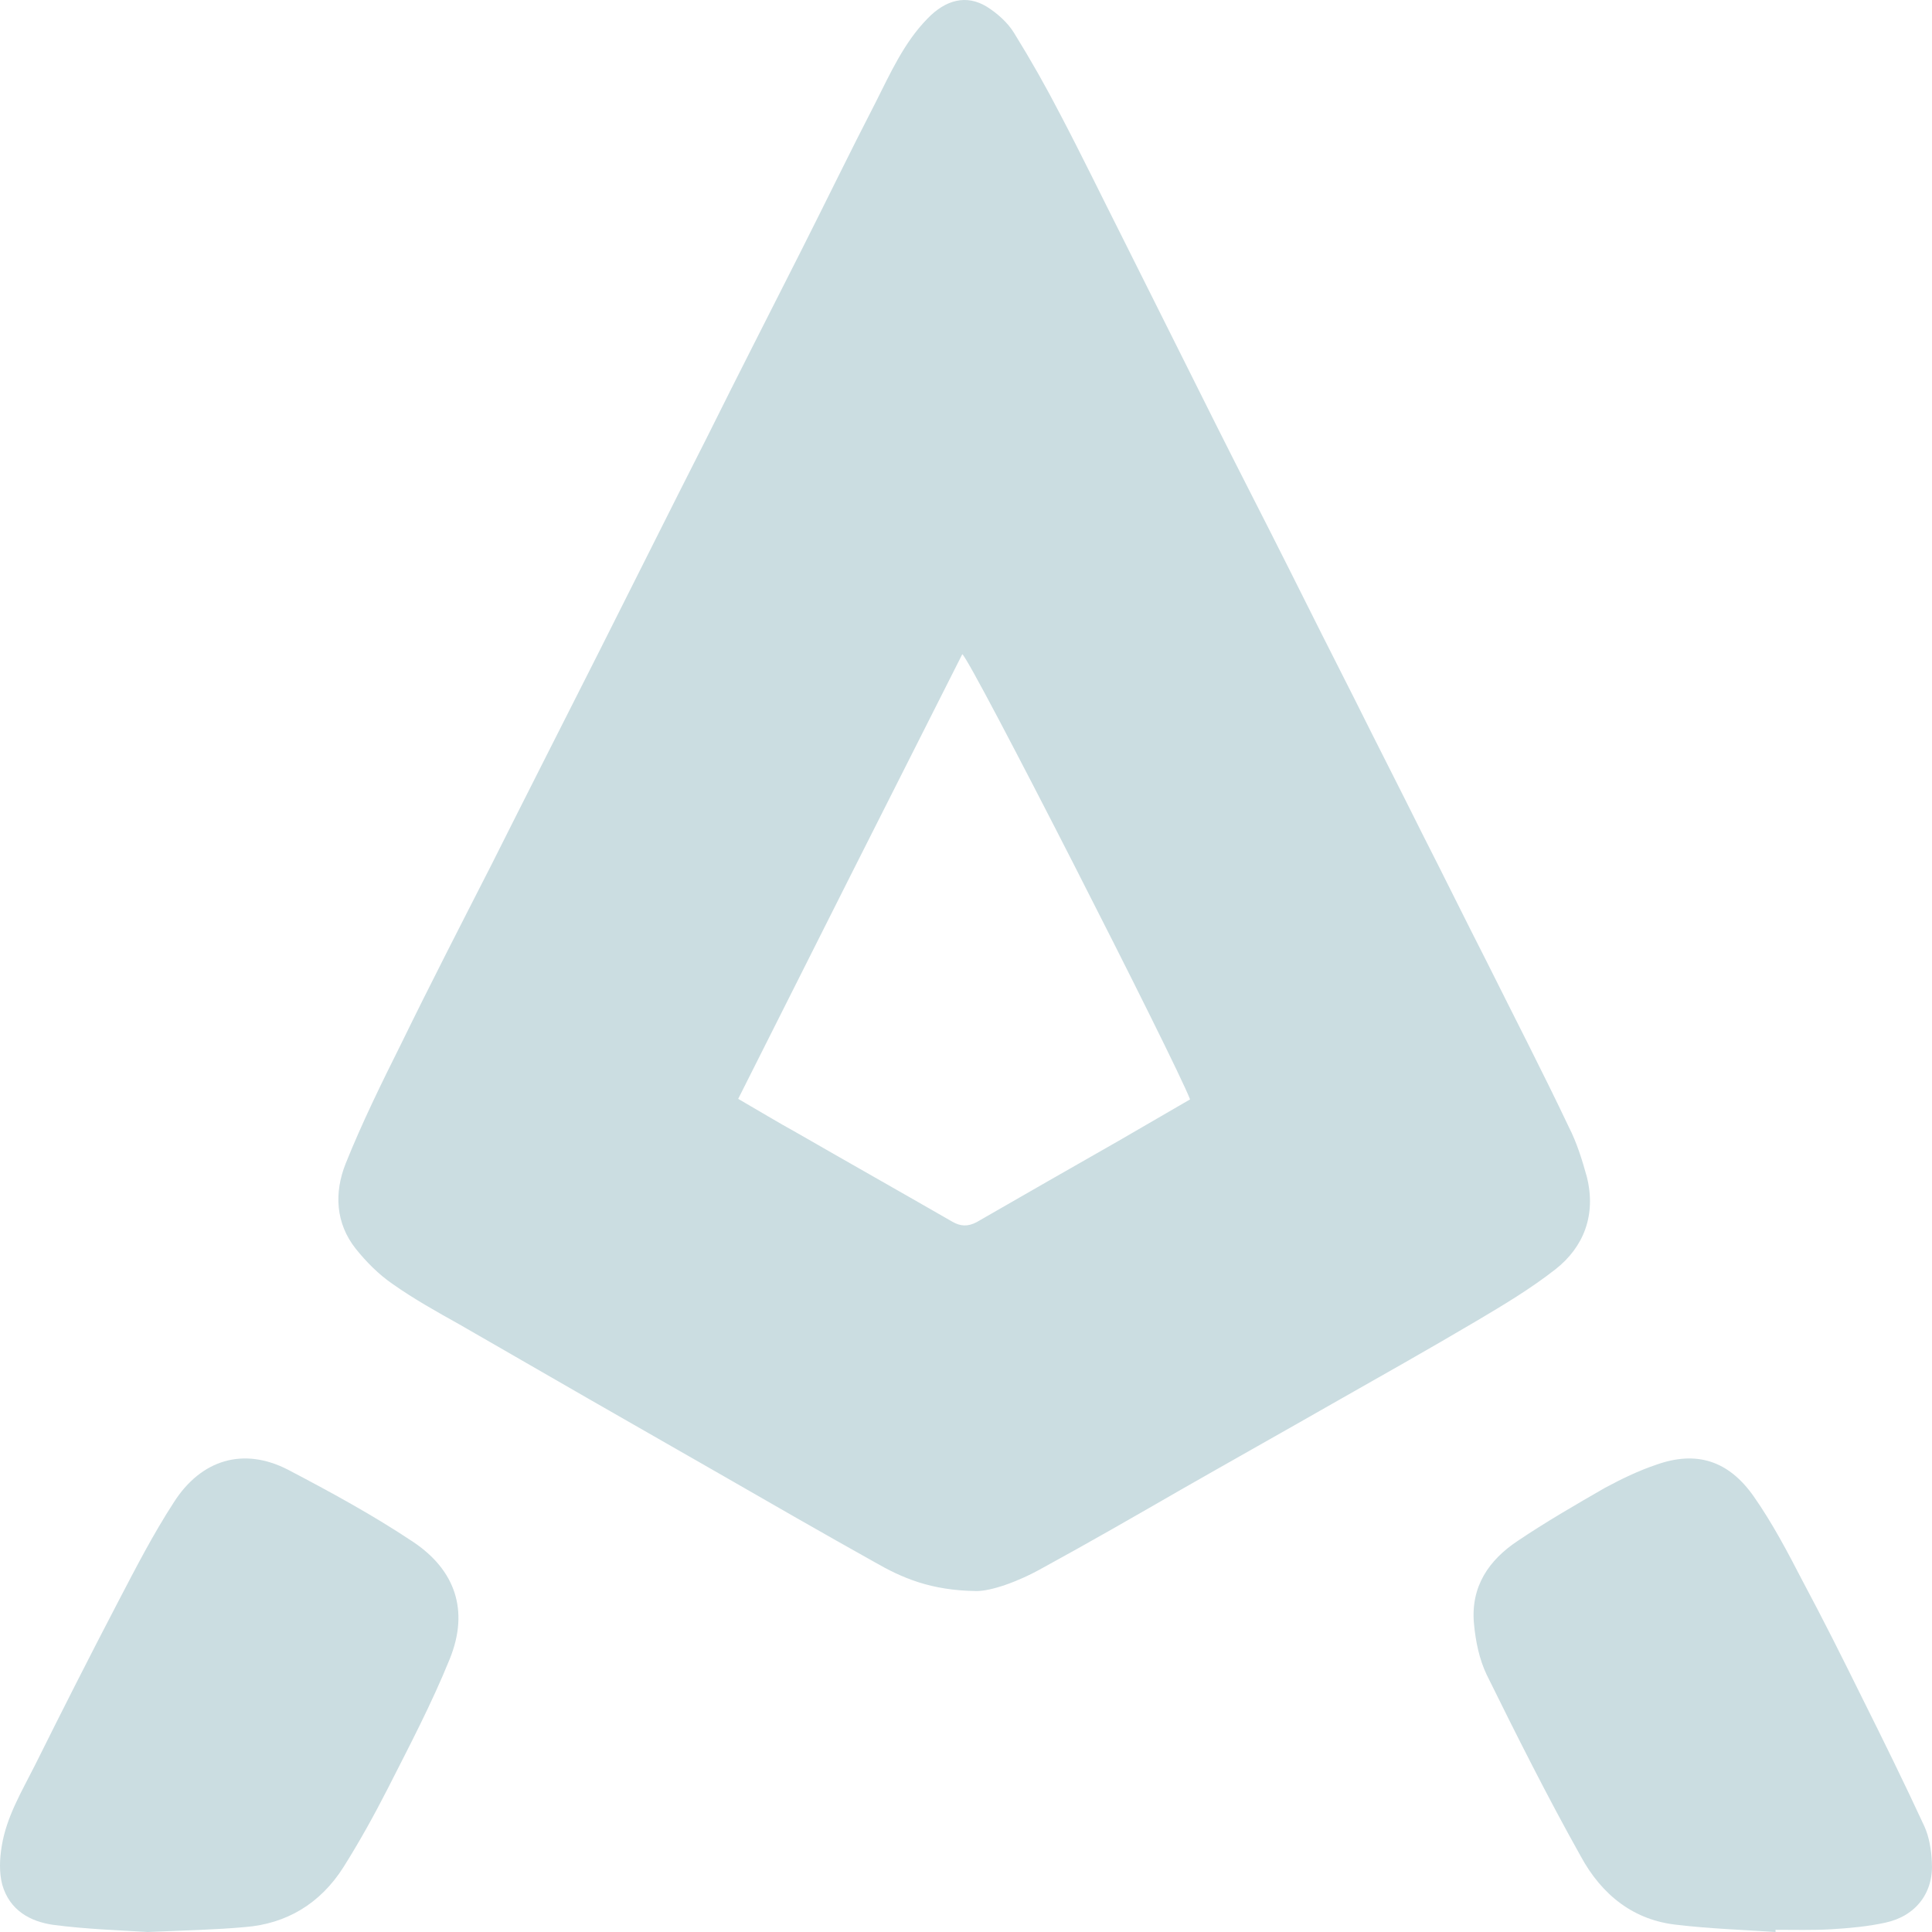 <svg width="256" height="256" viewBox="0 0 256 256" fill="none" xmlns="http://www.w3.org/2000/svg">
<path fill-rule="evenodd" clip-rule="evenodd" d="M129.402 210.823C123.295 210.75 119.505 209.065 115.925 207.013C108.976 203.129 102.097 199.172 95.218 195.215C83.753 188.668 72.311 182.098 60.893 175.502C57.875 173.817 54.857 172.131 52.049 170.153C50.224 168.907 48.539 167.222 47.135 165.463C44.468 162.092 44.257 158.062 45.802 154.178C47.978 148.755 50.575 143.479 53.172 138.276C57.033 130.362 61.034 122.594 65.035 114.753C69.738 105.373 74.511 95.993 79.284 86.54C84.057 77.087 88.83 67.487 93.674 57.961C97.745 49.753 101.957 41.546 106.098 33.338C109.397 26.817 112.626 20.148 115.995 13.626C117.961 9.742 119.786 5.638 122.874 2.487C125.331 -0.077 128.069 -0.737 130.736 0.875C132.14 1.755 133.544 3 134.386 4.393C136.562 7.91 138.598 11.501 140.493 15.165C143.301 20.514 145.968 26.01 148.706 31.433C152.847 39.714 156.988 47.995 161.13 56.275C164.359 62.724 167.658 69.099 170.887 75.548C173.741 81.264 176.619 86.98 179.521 92.695C182.469 98.631 185.487 104.494 188.435 110.429C191.313 116.072 194.121 121.788 196.999 127.43C200.649 134.758 204.369 141.94 207.879 149.341C208.932 151.393 209.634 153.665 210.265 155.936C211.529 160.993 209.844 165.243 206.124 168.174C202.755 170.812 199.175 172.938 195.595 175.063C189.277 178.8 182.89 182.391 176.572 185.981C169.904 189.792 163.236 193.529 156.567 197.34C150.46 200.857 144.354 204.375 138.176 207.746C134.807 209.651 131.298 210.823 129.402 210.823ZM97.815 145.604C100.482 147.143 103.009 148.682 105.536 150.074C112.415 154.031 119.294 157.915 126.173 161.872C127.296 162.532 128.279 162.532 129.402 161.945C135.65 158.355 141.897 154.764 148.214 151.173C151.349 149.366 154.508 147.534 157.69 145.677C155.795 140.694 128.56 87.273 127.507 86.686C117.61 106.252 107.712 125.892 97.815 145.604Z" fill="#CBDDE1"/>
<path d="M235.267 256C230.929 255.709 226.521 255.563 222.253 255.053C216.516 254.47 212.247 251.12 209.449 245.948C205.041 238.082 200.983 229.996 196.994 221.911C196.015 219.872 195.525 217.468 195.315 215.21C194.825 210.184 197.344 206.688 201.052 204.211C204.831 201.662 208.749 199.404 212.667 197.146C214.836 195.981 217.075 194.888 219.454 194.087C224.772 192.193 229.04 193.504 232.398 198.311C234.847 201.808 236.876 205.668 238.835 209.456C241.564 214.555 244.153 219.726 246.742 224.971C249.541 230.579 252.339 236.261 254.998 242.015C255.628 243.399 255.908 245.147 255.978 246.677C256.258 250.756 253.879 253.888 249.821 254.762C247.512 255.272 245.063 255.49 242.684 255.636C240.235 255.781 237.716 255.709 235.267 255.709C235.267 255.806 235.267 255.903 235.267 256Z" fill="#CBDDE1"/>
<path d="M19.566 256C16.05 255.781 11.479 255.636 7.049 255.053C4.026 254.616 1.283 253.159 0.299 249.734C-0.123 248.132 -0.053 246.31 0.229 244.634C0.861 240.7 2.901 237.349 4.659 233.852C8.245 226.639 11.901 219.426 15.628 212.287C17.949 207.842 20.269 203.325 23.012 199.1C26.668 193.344 32.293 191.741 38.13 194.728C43.825 197.715 49.451 200.775 54.795 204.345C60.209 207.988 62.249 213.306 59.577 219.864C57.186 225.765 54.233 231.375 51.349 237.057C49.521 240.627 47.623 244.052 45.513 247.403C42.419 252.284 37.919 254.907 32.504 255.344C28.496 255.709 24.558 255.781 19.566 256Z" fill="#CBDDE1"/>
</svg>
